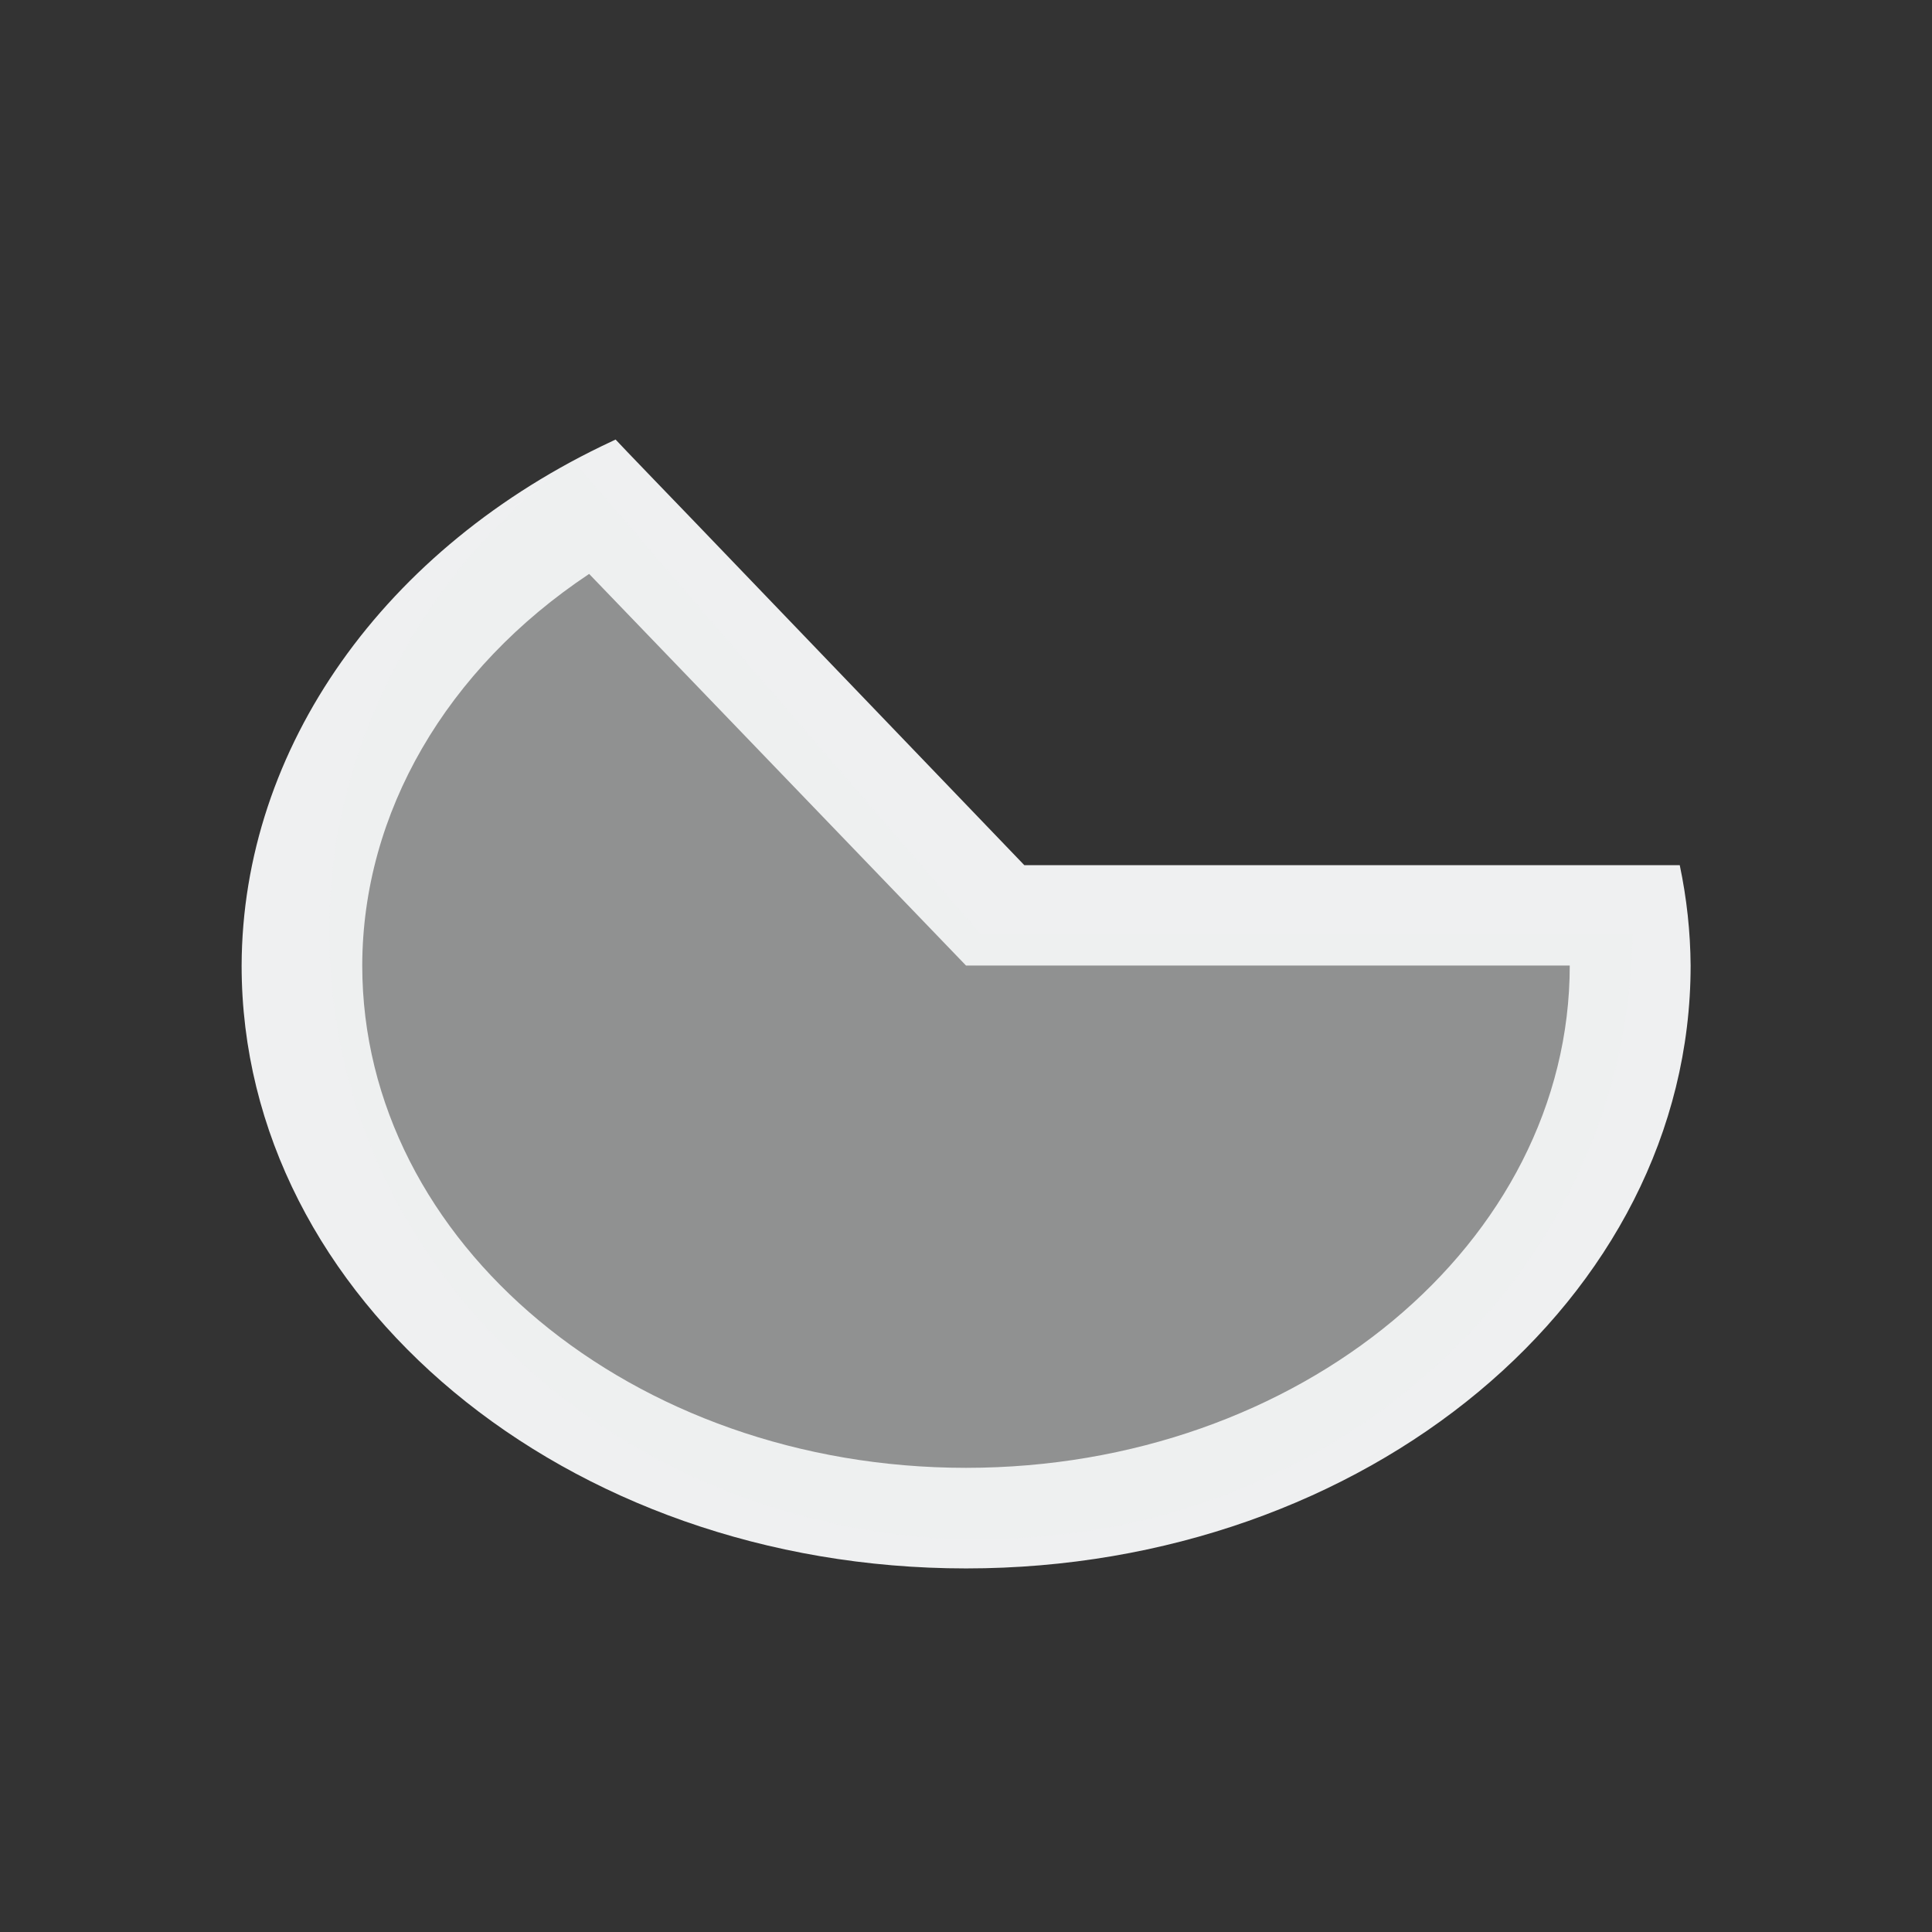 <svg version="1.1" viewBox="0 0 16 16" xmlns="http://www.w3.org/2000/svg">
    <rect x="0" y="0" width="16" height="16" fill="#333333" stroke="none"/>
    <defs>
        <style type="text/css" id="current-color-scheme">.ColorScheme-Text {
        color:#eff0f1;
      }</style>
    </defs>
    <path class="ColorScheme-Text" d="m5.098 3.64-0.027 0.013c-1.891 0.88-3.065 2.541-3.07 4.344 0 2.758 2.686 4.992 6 4.992s6-2.235 6-4.992c-2e-3 -0.279-0.032-0.557-0.09-0.832h-5.428l-2.754-2.868s-0.632-0.655-0.631-0.657m-0.219 1.113 3.121 3.243h5c0 2.297-2.239 4.16-5 4.16s-5-1.863-5-4.16c2e-3 -1.262 0.694-2.455 1.879-3.243" fill="currentColor"/>
    <path class="ColorScheme-Text" d="m7.696 12.733c-1.891-0.154-3.518-1.169-4.386-2.736-0.575-1.038-0.734-2.309-0.434-3.449 0.25-0.949 0.788-1.812 1.536-2.47 0.285-0.25 0.327-0.277 0.362-0.231 0.015 0.019 0.775 0.903 1.688 1.964l1.661 1.929h5.4l-0.016 0.262c-0.141 2.286-1.92 4.196-4.328 4.647-0.458 0.086-1.055 0.12-1.482 0.086" fill="currentColor" fill-opacity=".5"/>
</svg>
